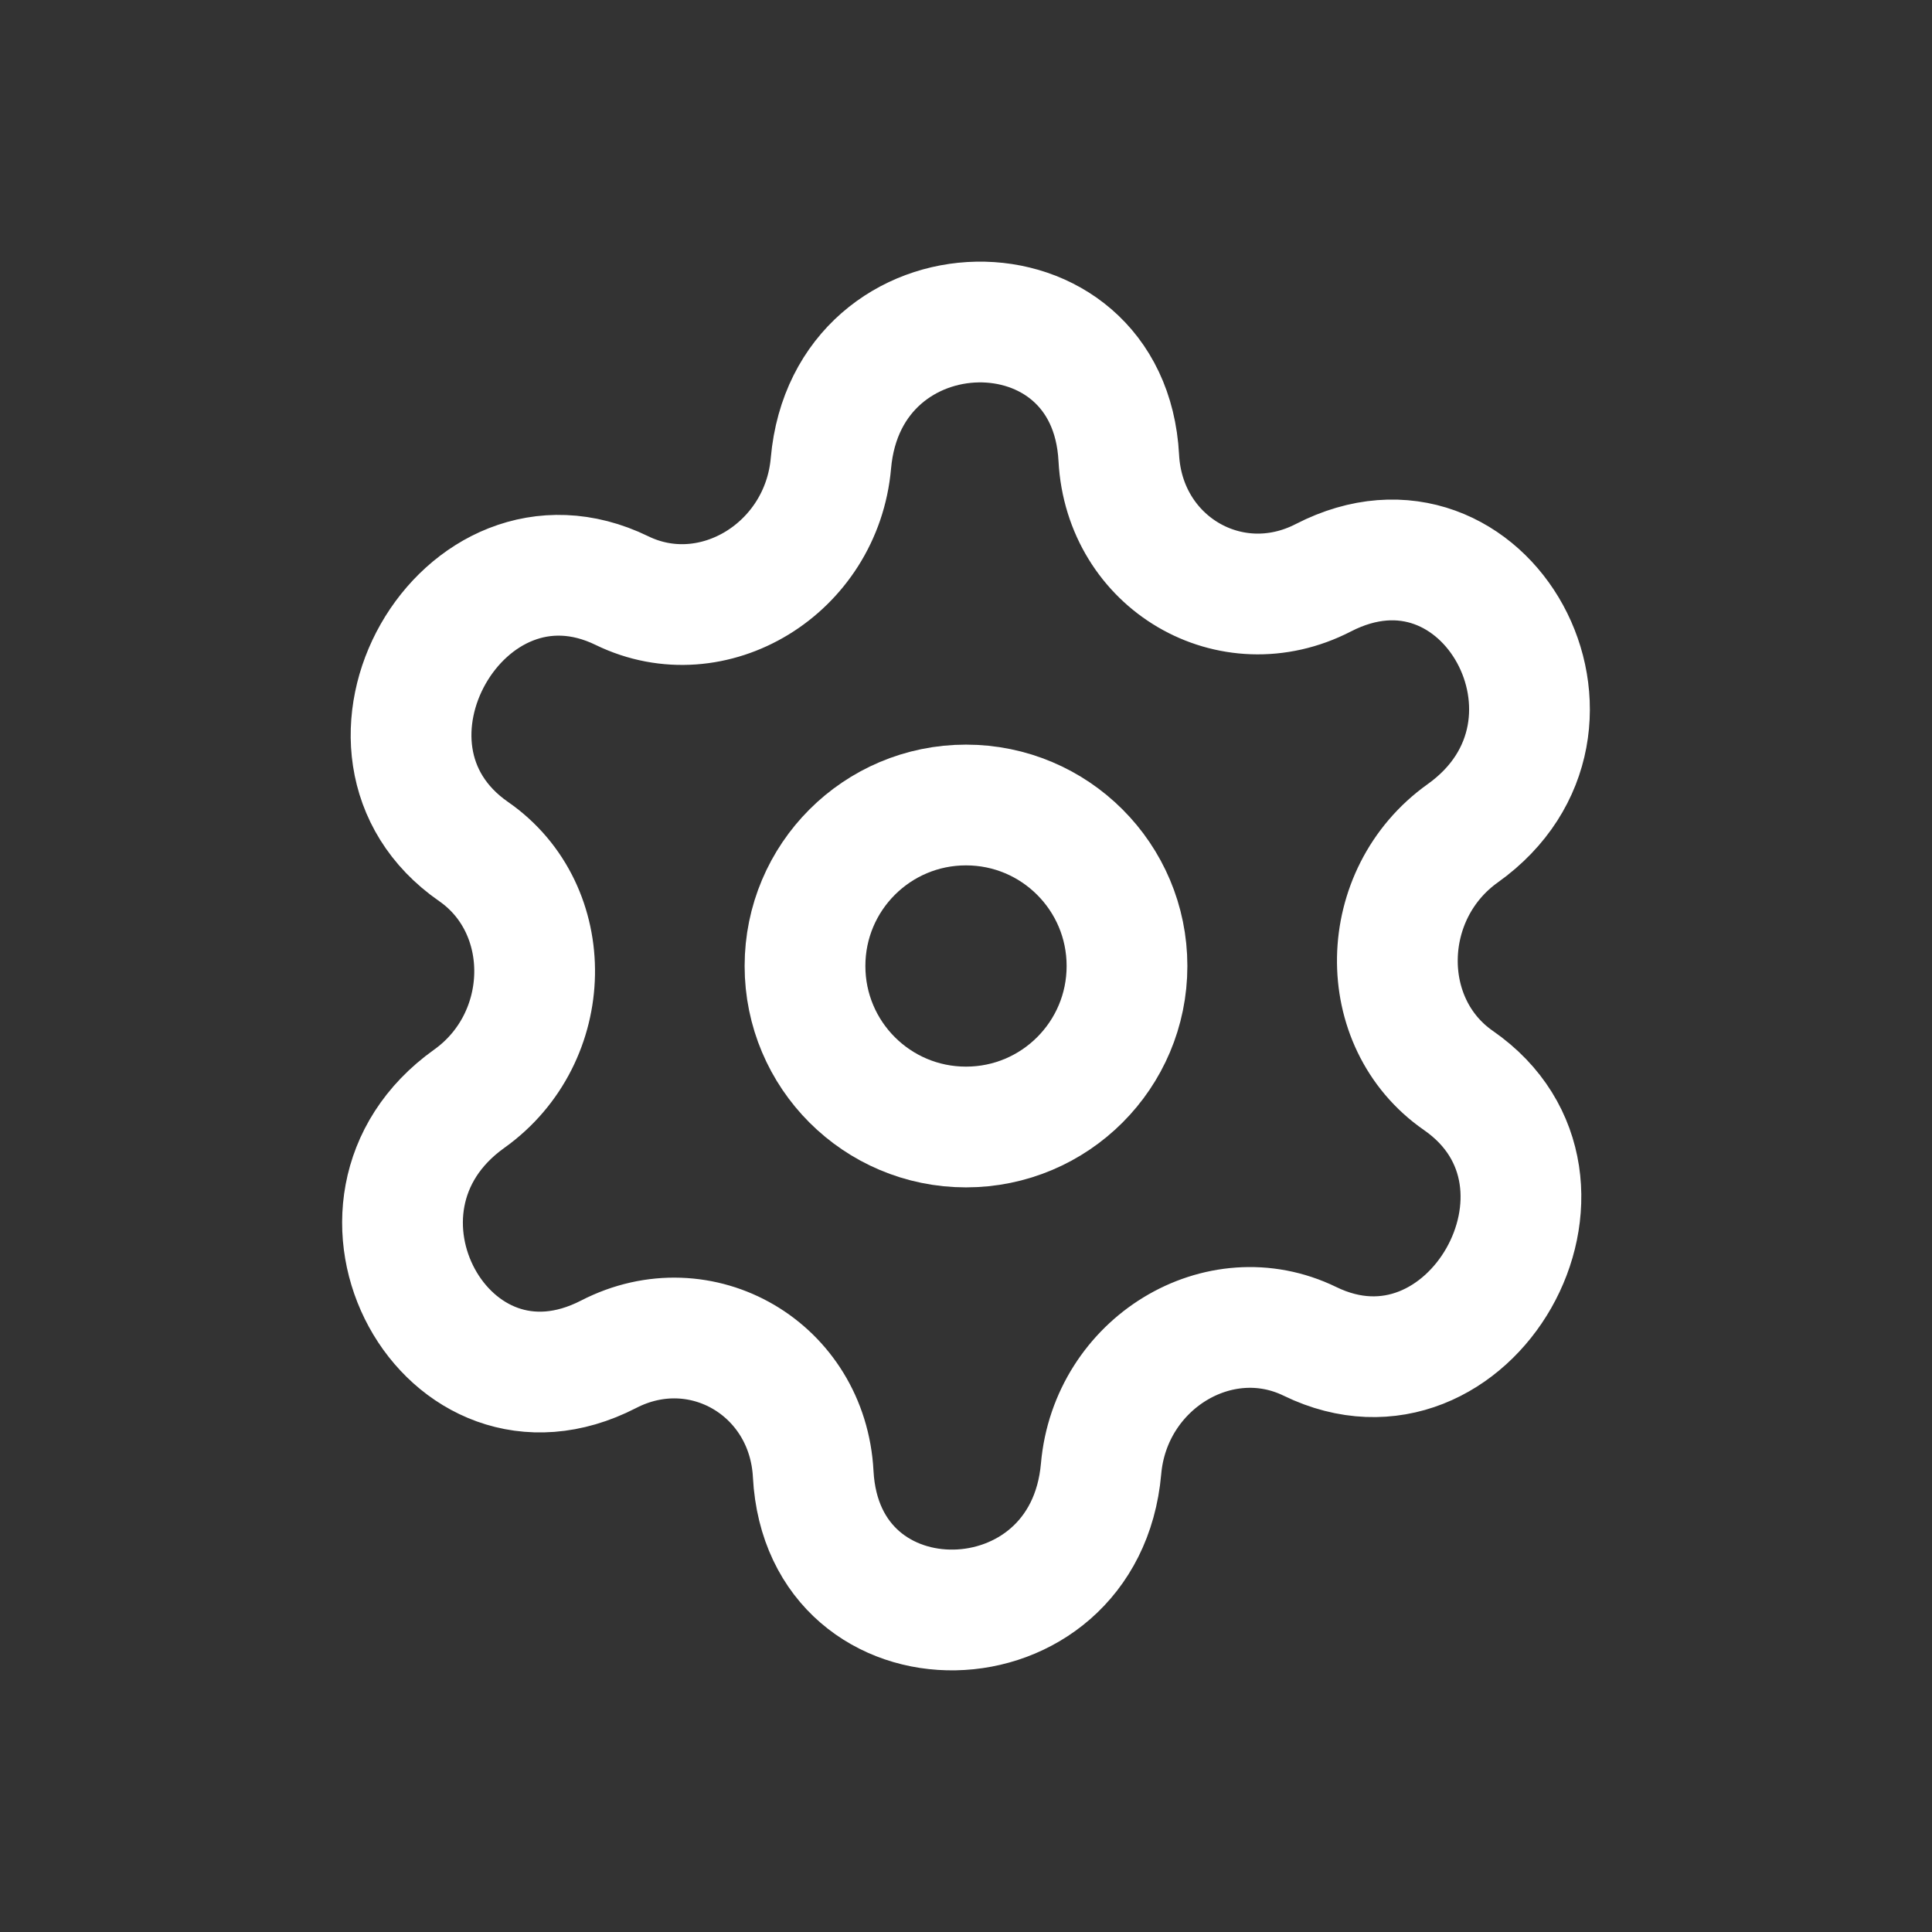 <svg width="24" height="24" viewBox="0 0 24 24" fill="none" xmlns="http://www.w3.org/2000/svg">
<rect x="0" y="0" width="24" height="24" fill="#333333" stroke="none"/>
<path d="M10.322 5.754C10.525 3.457 13.776 3.397 13.898 5.688C13.967 6.994 15.29 7.769 16.439 7.177C18.457 6.138 20.031 9.024 18.171 10.351C17.111 11.107 17.083 12.705 18.117 13.422C19.932 14.681 18.255 17.628 16.273 16.663C15.143 16.113 13.793 16.936 13.678 18.246C13.475 20.543 10.224 20.603 10.102 18.312C10.033 17.006 8.71 16.231 7.561 16.823C5.543 17.862 3.969 14.976 5.829 13.649C6.889 12.893 6.917 11.295 5.883 10.578C4.068 9.318 5.745 6.372 7.727 7.337C8.857 7.887 10.207 7.063 10.322 5.754Z" stroke="white" stroke-width="1.5"/>
<path d="M12 10C13.105 10 14 10.895 14 12V12C14 13.105 13.105 14 12 14V14C10.895 14 10 13.105 10 12V12C10 10.895 10.895 10 12 10V10Z" stroke="white" stroke-width="1.5"/>
</svg>
